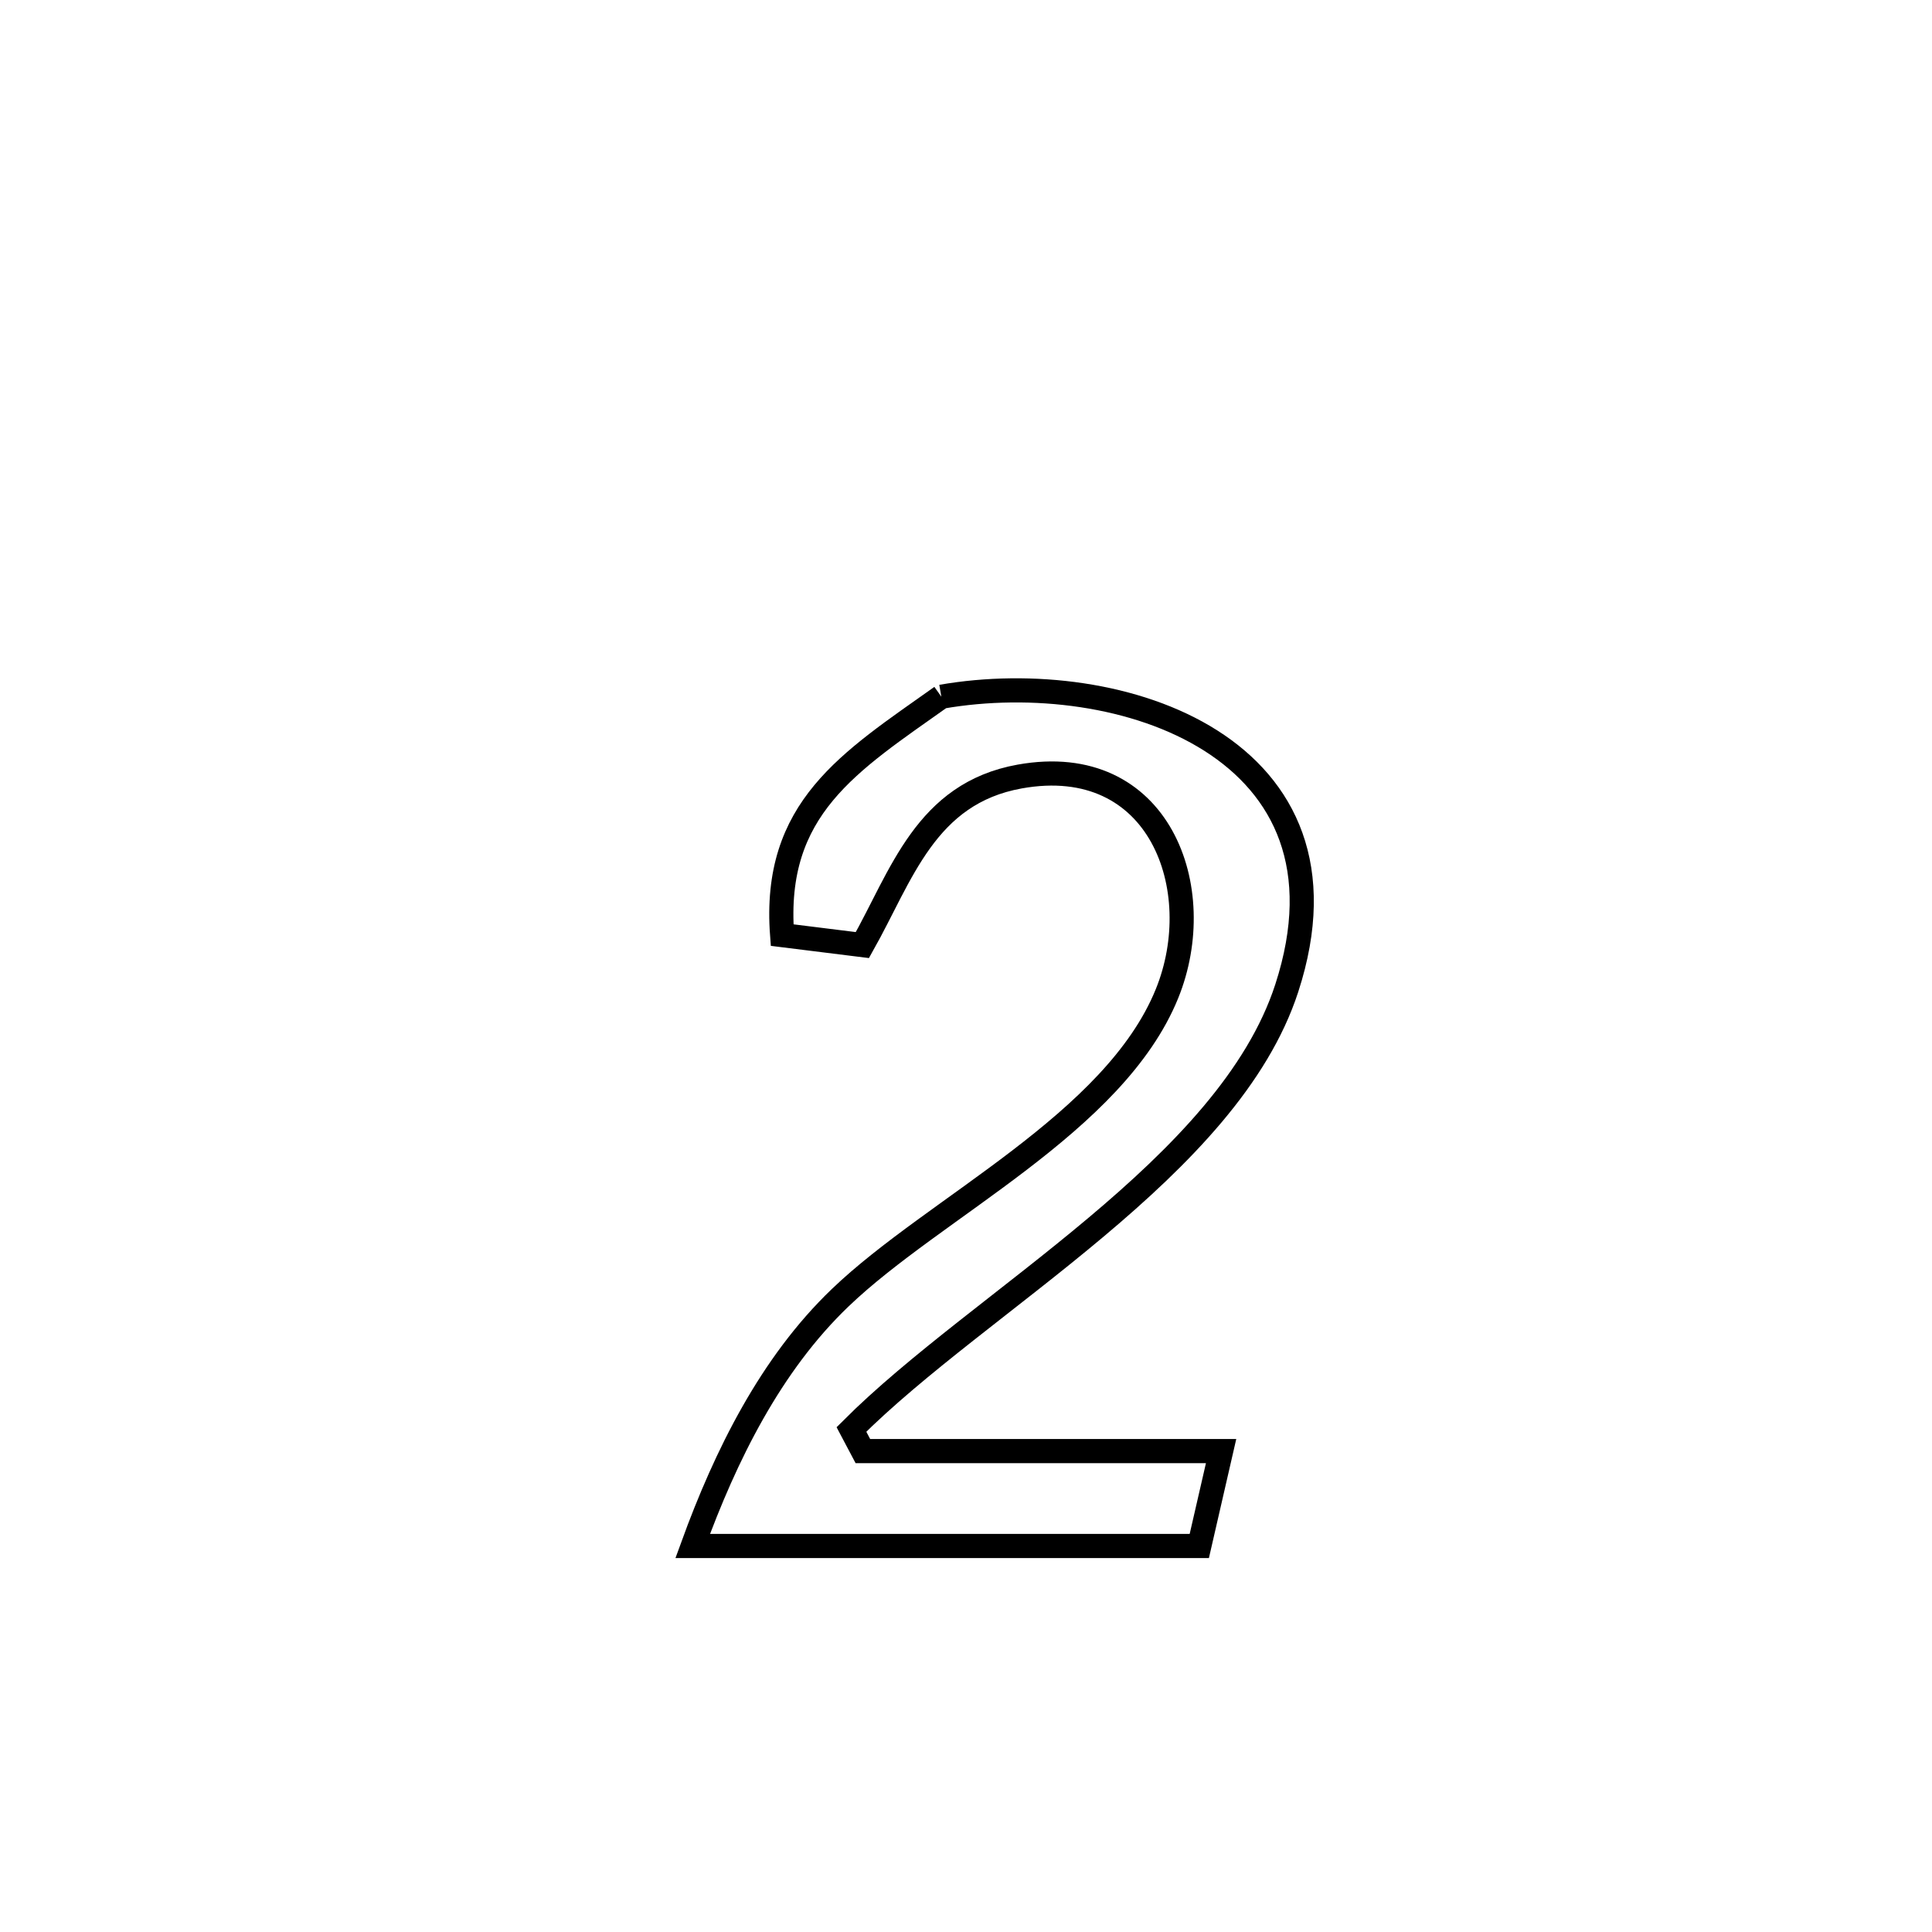 <svg xmlns="http://www.w3.org/2000/svg" viewBox="0.0 0.0 24.0 24.0" height="200px" width="200px"><path fill="none" stroke="black" stroke-width=".3" stroke-opacity="1.0"  filling="0" d="M11.694 8.655 L11.694 8.655 C13.927 8.266 16.954 9.29 15.985 12.274 C15.623 13.389 14.673 14.357 13.613 15.247 C12.553 16.138 11.382 16.951 10.577 17.757 L10.577 17.757 C10.625 17.847 10.672 17.937 10.719 18.026 L10.719 18.026 C12.202 18.026 13.686 18.026 15.169 18.026 L15.169 18.026 C15.079 18.419 14.988 18.812 14.898 19.205 L14.898 19.205 C12.8 19.205 10.703 19.205 8.605 19.205 L8.605 19.205 C9.014 18.081 9.574 16.947 10.438 16.12 C11.616 14.991 13.843 13.954 14.497 12.343 C15.024 11.046 14.406 9.335 12.668 9.646 C11.496 9.856 11.2 10.876 10.713 11.74 L10.713 11.74 C10.381 11.698 10.048 11.657 9.716 11.616 L9.716 11.616 C9.596 10.039 10.554 9.465 11.694 8.655 L11.694 8.655"></path></svg>